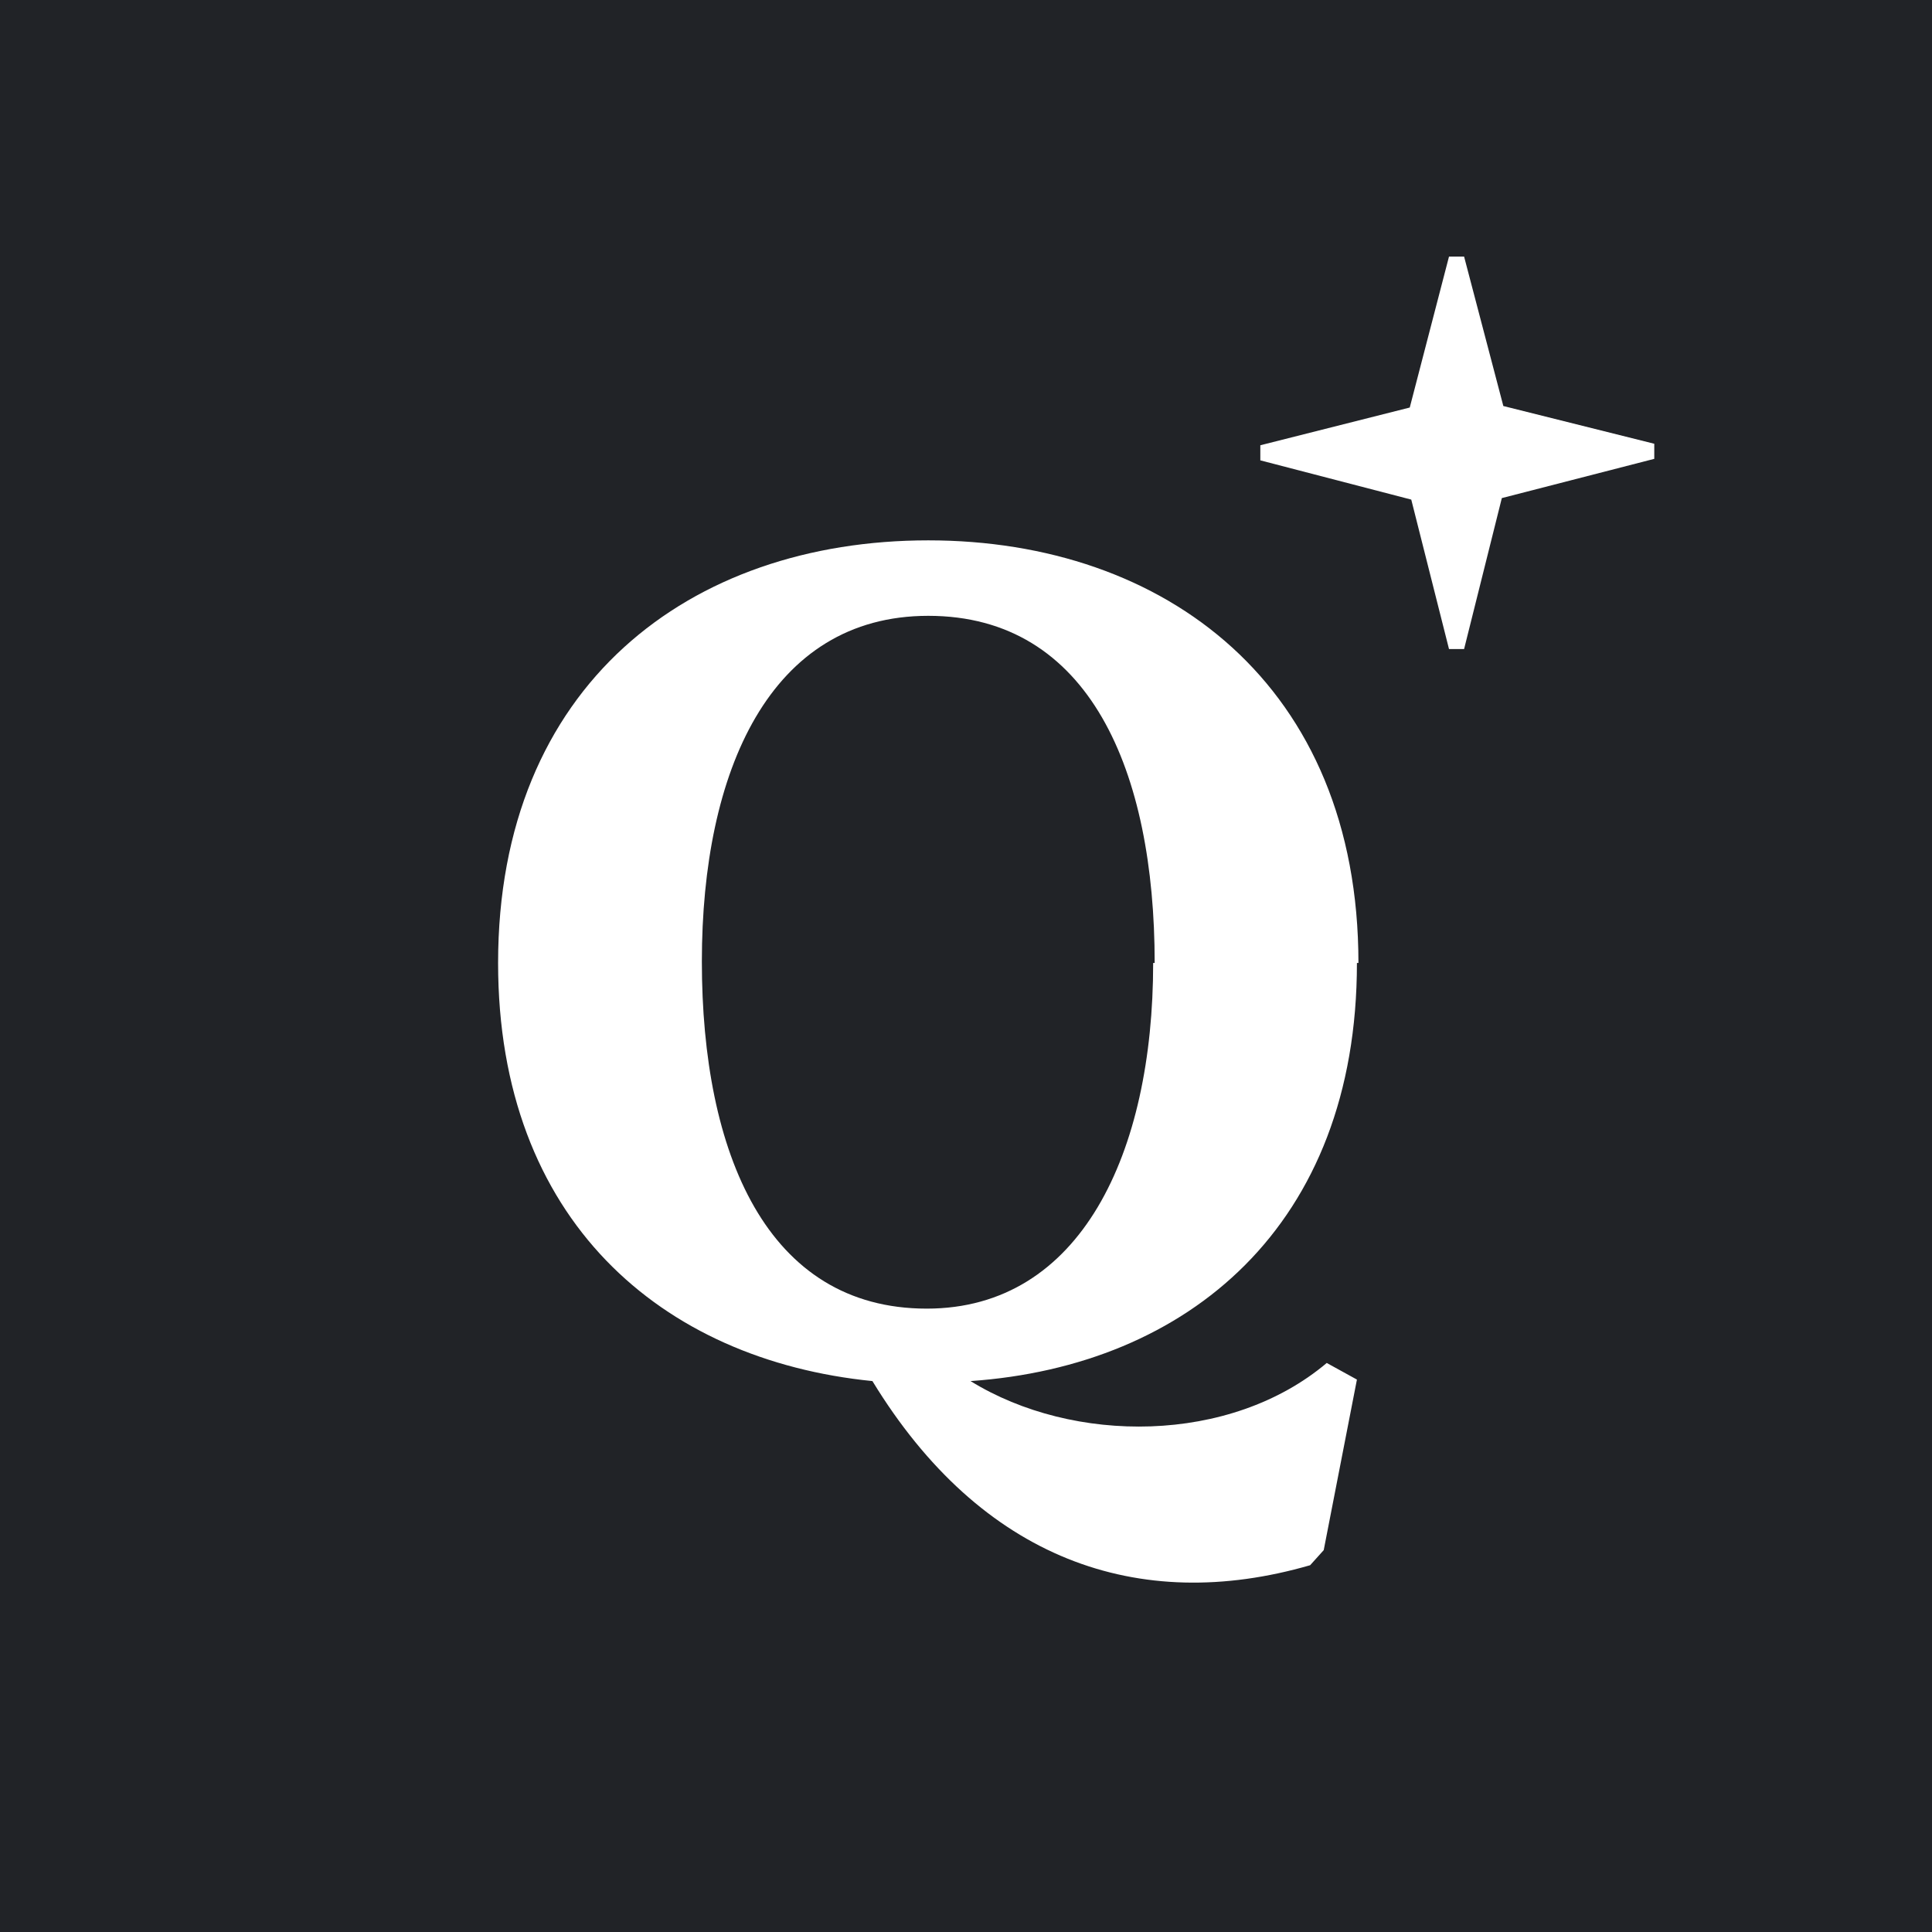 <svg xmlns="http://www.w3.org/2000/svg" width="128" height="128" fill="none"><path fill="#212327" d="M0 0h128v128H0z"/><g fill="#fff" clip-path="url(#a)"><path d="m96 17-2.6 10-9.9 2.5v1l10 2.6L96 43h1l2.5-10 10.1-2.6v-1l-10-2.5L97 17h-1Z"/><path fill-rule="evenodd" d="M90 63.8c0-18.4-12.8-28-28.5-28-15.8 0-28.5 9.6-28.5 28 0 17 10.8 26.3 24.8 27.7 7.2 11.8 17.6 15.5 29 12.2l.9-1 2.2-11.3-2-1.1c-6.4 5.4-16.8 5.4-23.6 1.2 14.4-1 25.6-10.3 25.6-27.7Zm-13.6 0c0 12.6-4.8 22.9-15 22.9-10.6 0-14.9-10.3-14.9-23 0-12.6 4.5-22.9 15-22.9 10.7 0 15 10.3 15 23Z" clip-rule="evenodd"/></g><defs><clipPath id="a"><path fill="#fff" d="M33 17h78v89H33z"/></clipPath></defs></svg>